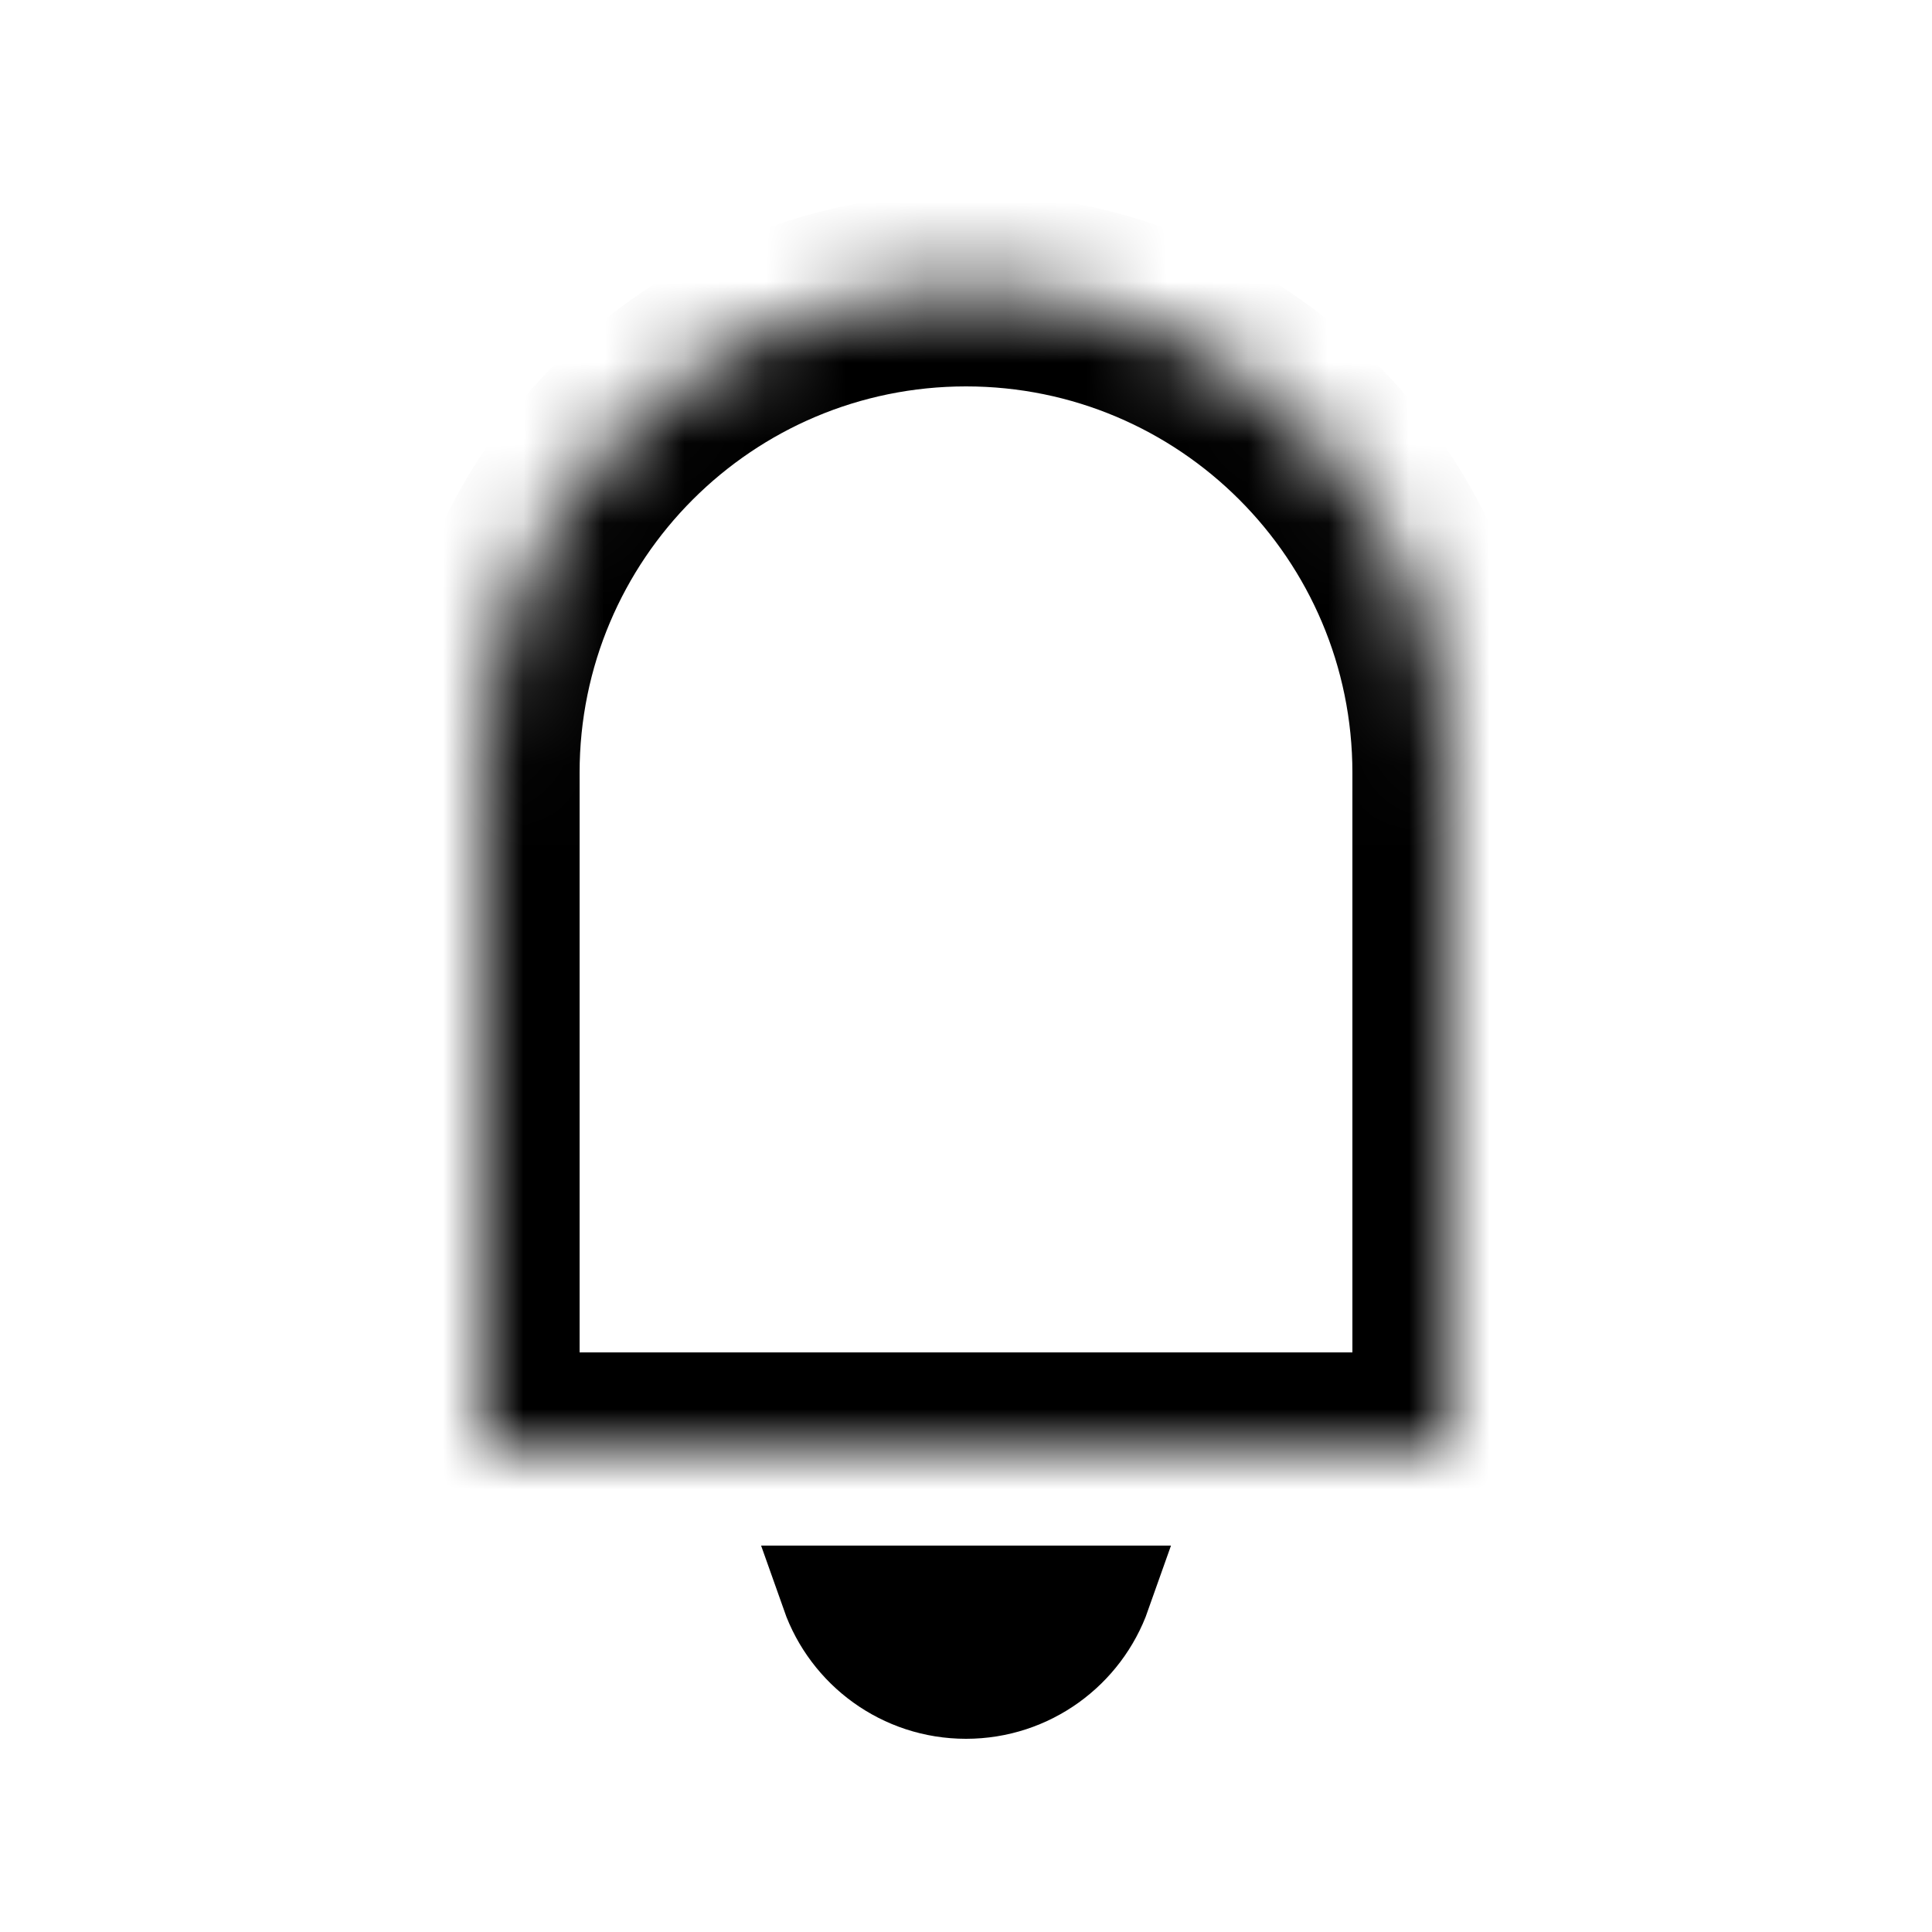 <svg width="24" height="24" viewBox="0 0 24 24" fill="none" xmlns="http://www.w3.org/2000/svg">
<mask id="path-1-inside-1_738_1345" fill="white">
<path fill-rule="evenodd" clip-rule="evenodd" d="M18 9.6C18 6.286 15.314 3.6 12 3.6C8.686 3.6 6 6.286 6 9.6V18H18V9.6Z"/>
</mask>
<path d="M6 18H4.8V19.2H6V18ZM18 18V19.2H19.2V18H18ZM12 4.8C14.651 4.8 16.8 6.949 16.8 9.6H19.2C19.2 5.624 15.976 2.4 12 2.4V4.8ZM7.2 9.6C7.2 6.949 9.349 4.8 12 4.8V2.4C8.024 2.4 4.8 5.624 4.8 9.6H7.2ZM7.2 18V9.6H4.8V18H7.2ZM18 16.8H6V19.2H18V16.8ZM16.8 9.6V18H19.2V9.6H16.8Z" fill="black" mask="url(#path-1-inside-1_738_1345)"/>
<path d="M13.698 19.8C13.451 20.499 12.784 21 12 21C11.216 21 10.55 20.499 10.303 19.8H13.698Z" stroke="black" stroke-width="1.2"/>
</svg>
